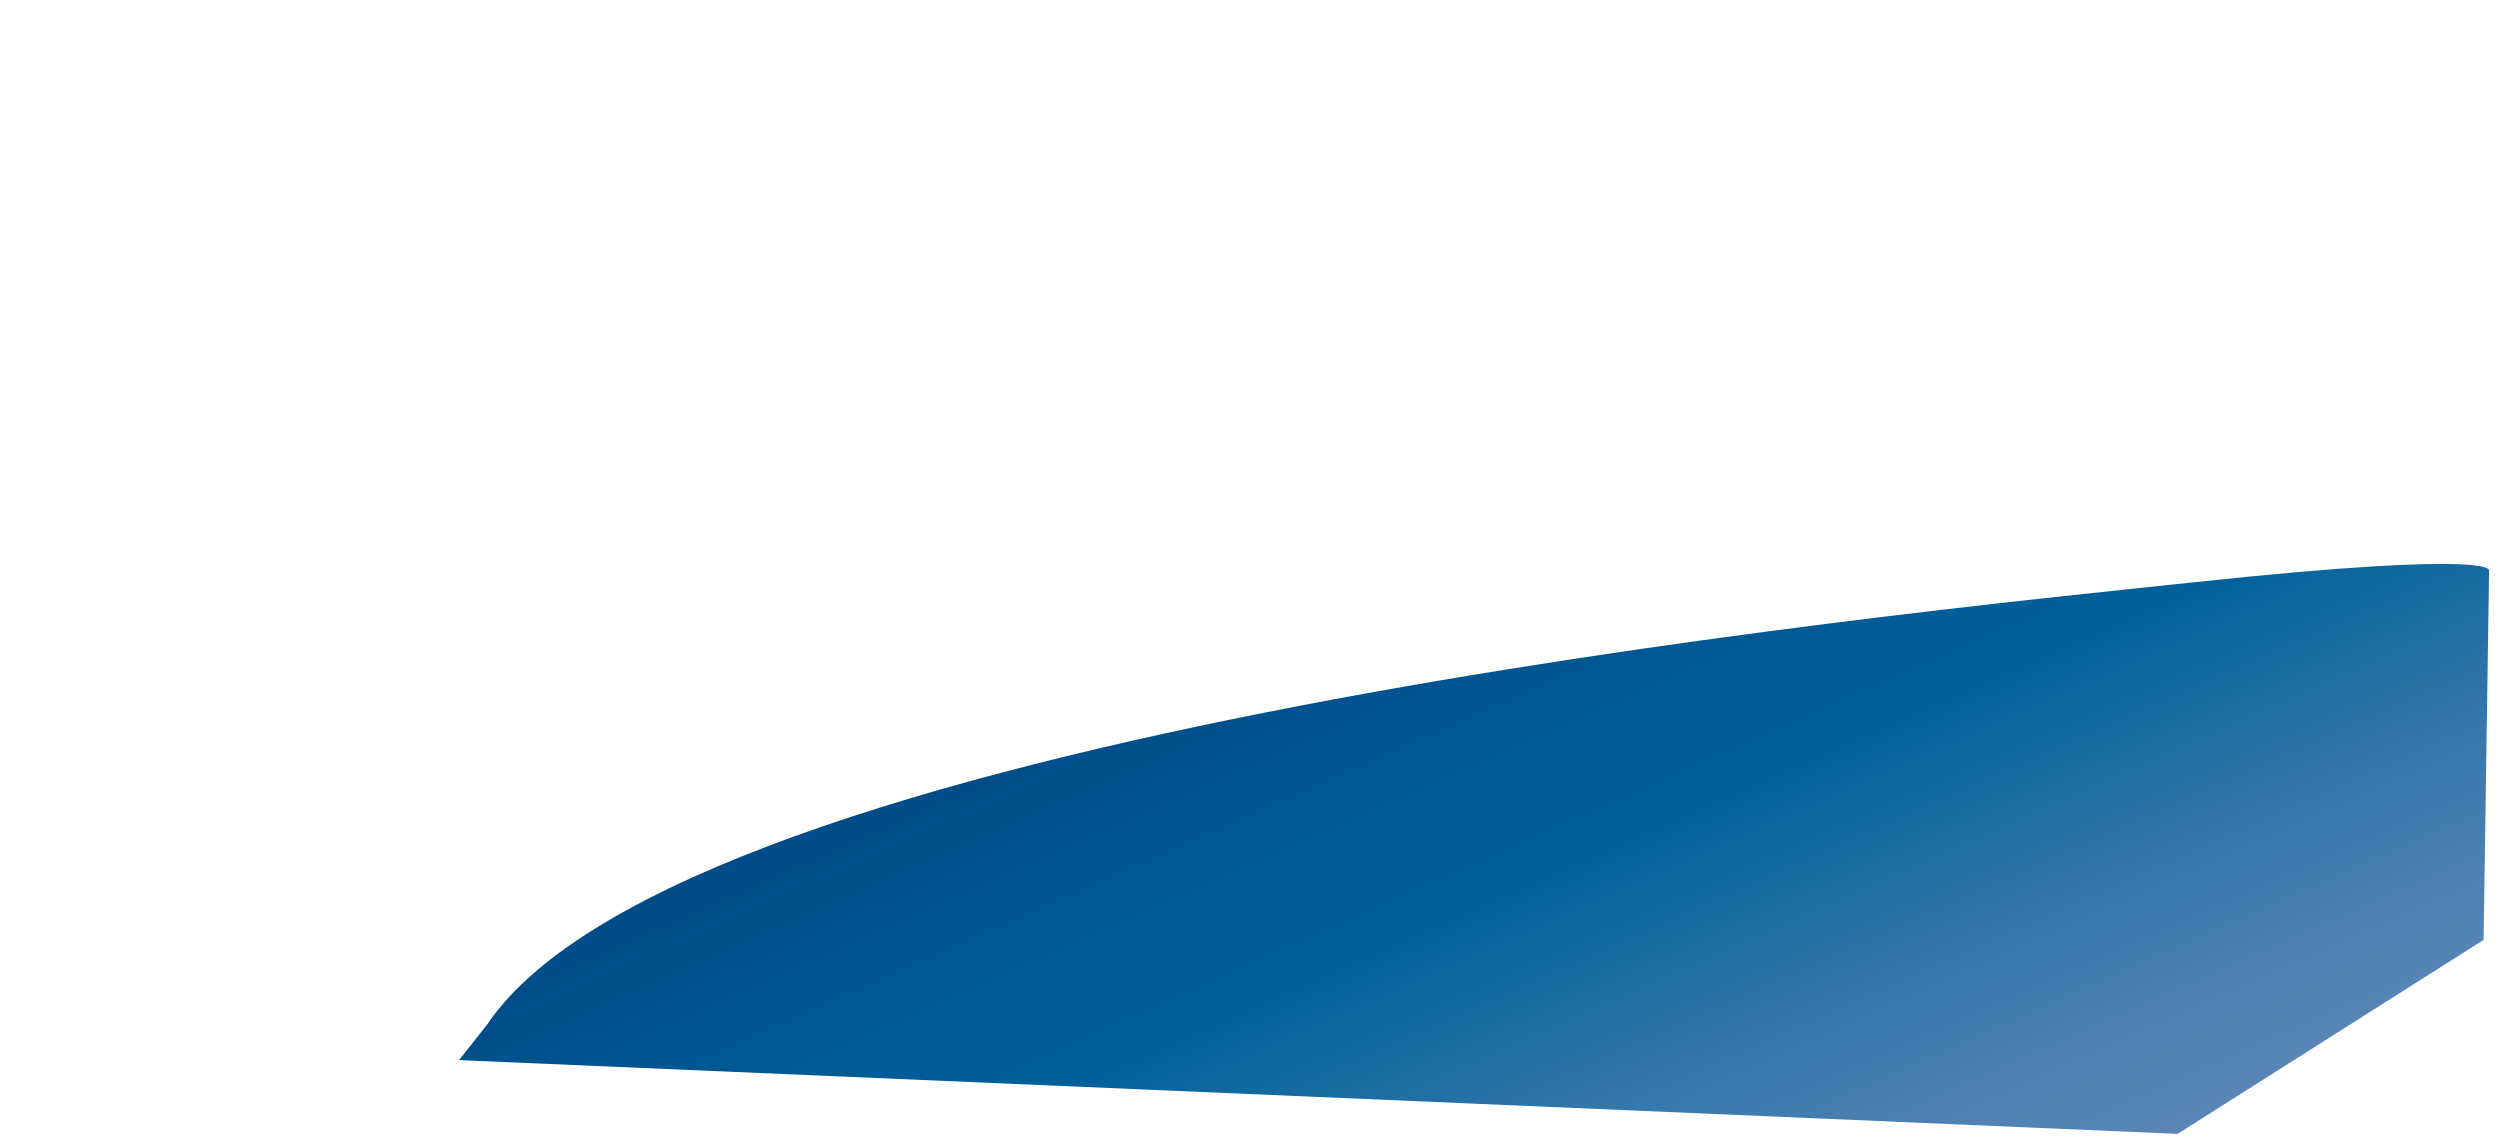 <?xml version="1.0" encoding="utf-8"?>
<!-- Generator: Adobe Illustrator 16.0.0, SVG Export Plug-In . SVG Version: 6.00 Build 0)  -->
<!DOCTYPE svg PUBLIC "-//W3C//DTD SVG 1.1//EN" "http://www.w3.org/Graphics/SVG/1.1/DTD/svg11.dtd">
<svg version="1.1" id="Capa_2" xmlns="http://www.w3.org/2000/svg" xmlns:xlink="http://www.w3.org/1999/xlink" x="0px" y="0px"
	 width="915px" height="419px" viewBox="0 0 915 419" enable-background="new 0 0 915 419" xml:space="preserve">
<linearGradient id="SVGID_1_" gradientUnits="userSpaceOnUse" x1="484.144" y1="666.572" x2="359.338" y2="386.252" gradientTransform="matrix(1 0 0 1 141.32 -175.199)">
	<stop  offset="0" style="stop-color:#5A86B6"/>
	<stop  offset="0.108" style="stop-color:#5182B3"/>
	<stop  offset="0.287" style="stop-color:#3778AC"/>
	<stop  offset="0.515" style="stop-color:#0E689F"/>
	<stop  offset="0.584" style="stop-color:#00629B"/>
	<stop  offset="1" style="stop-color:#004B88"/>
</linearGradient>
<path fill="url(#SVGID_1_)" d="M178.374,374.88L168,388l629,27l112-71l2-135c0,0,6-8-107,4S250.748,267.76,178.374,374.88z"/>
</svg>
